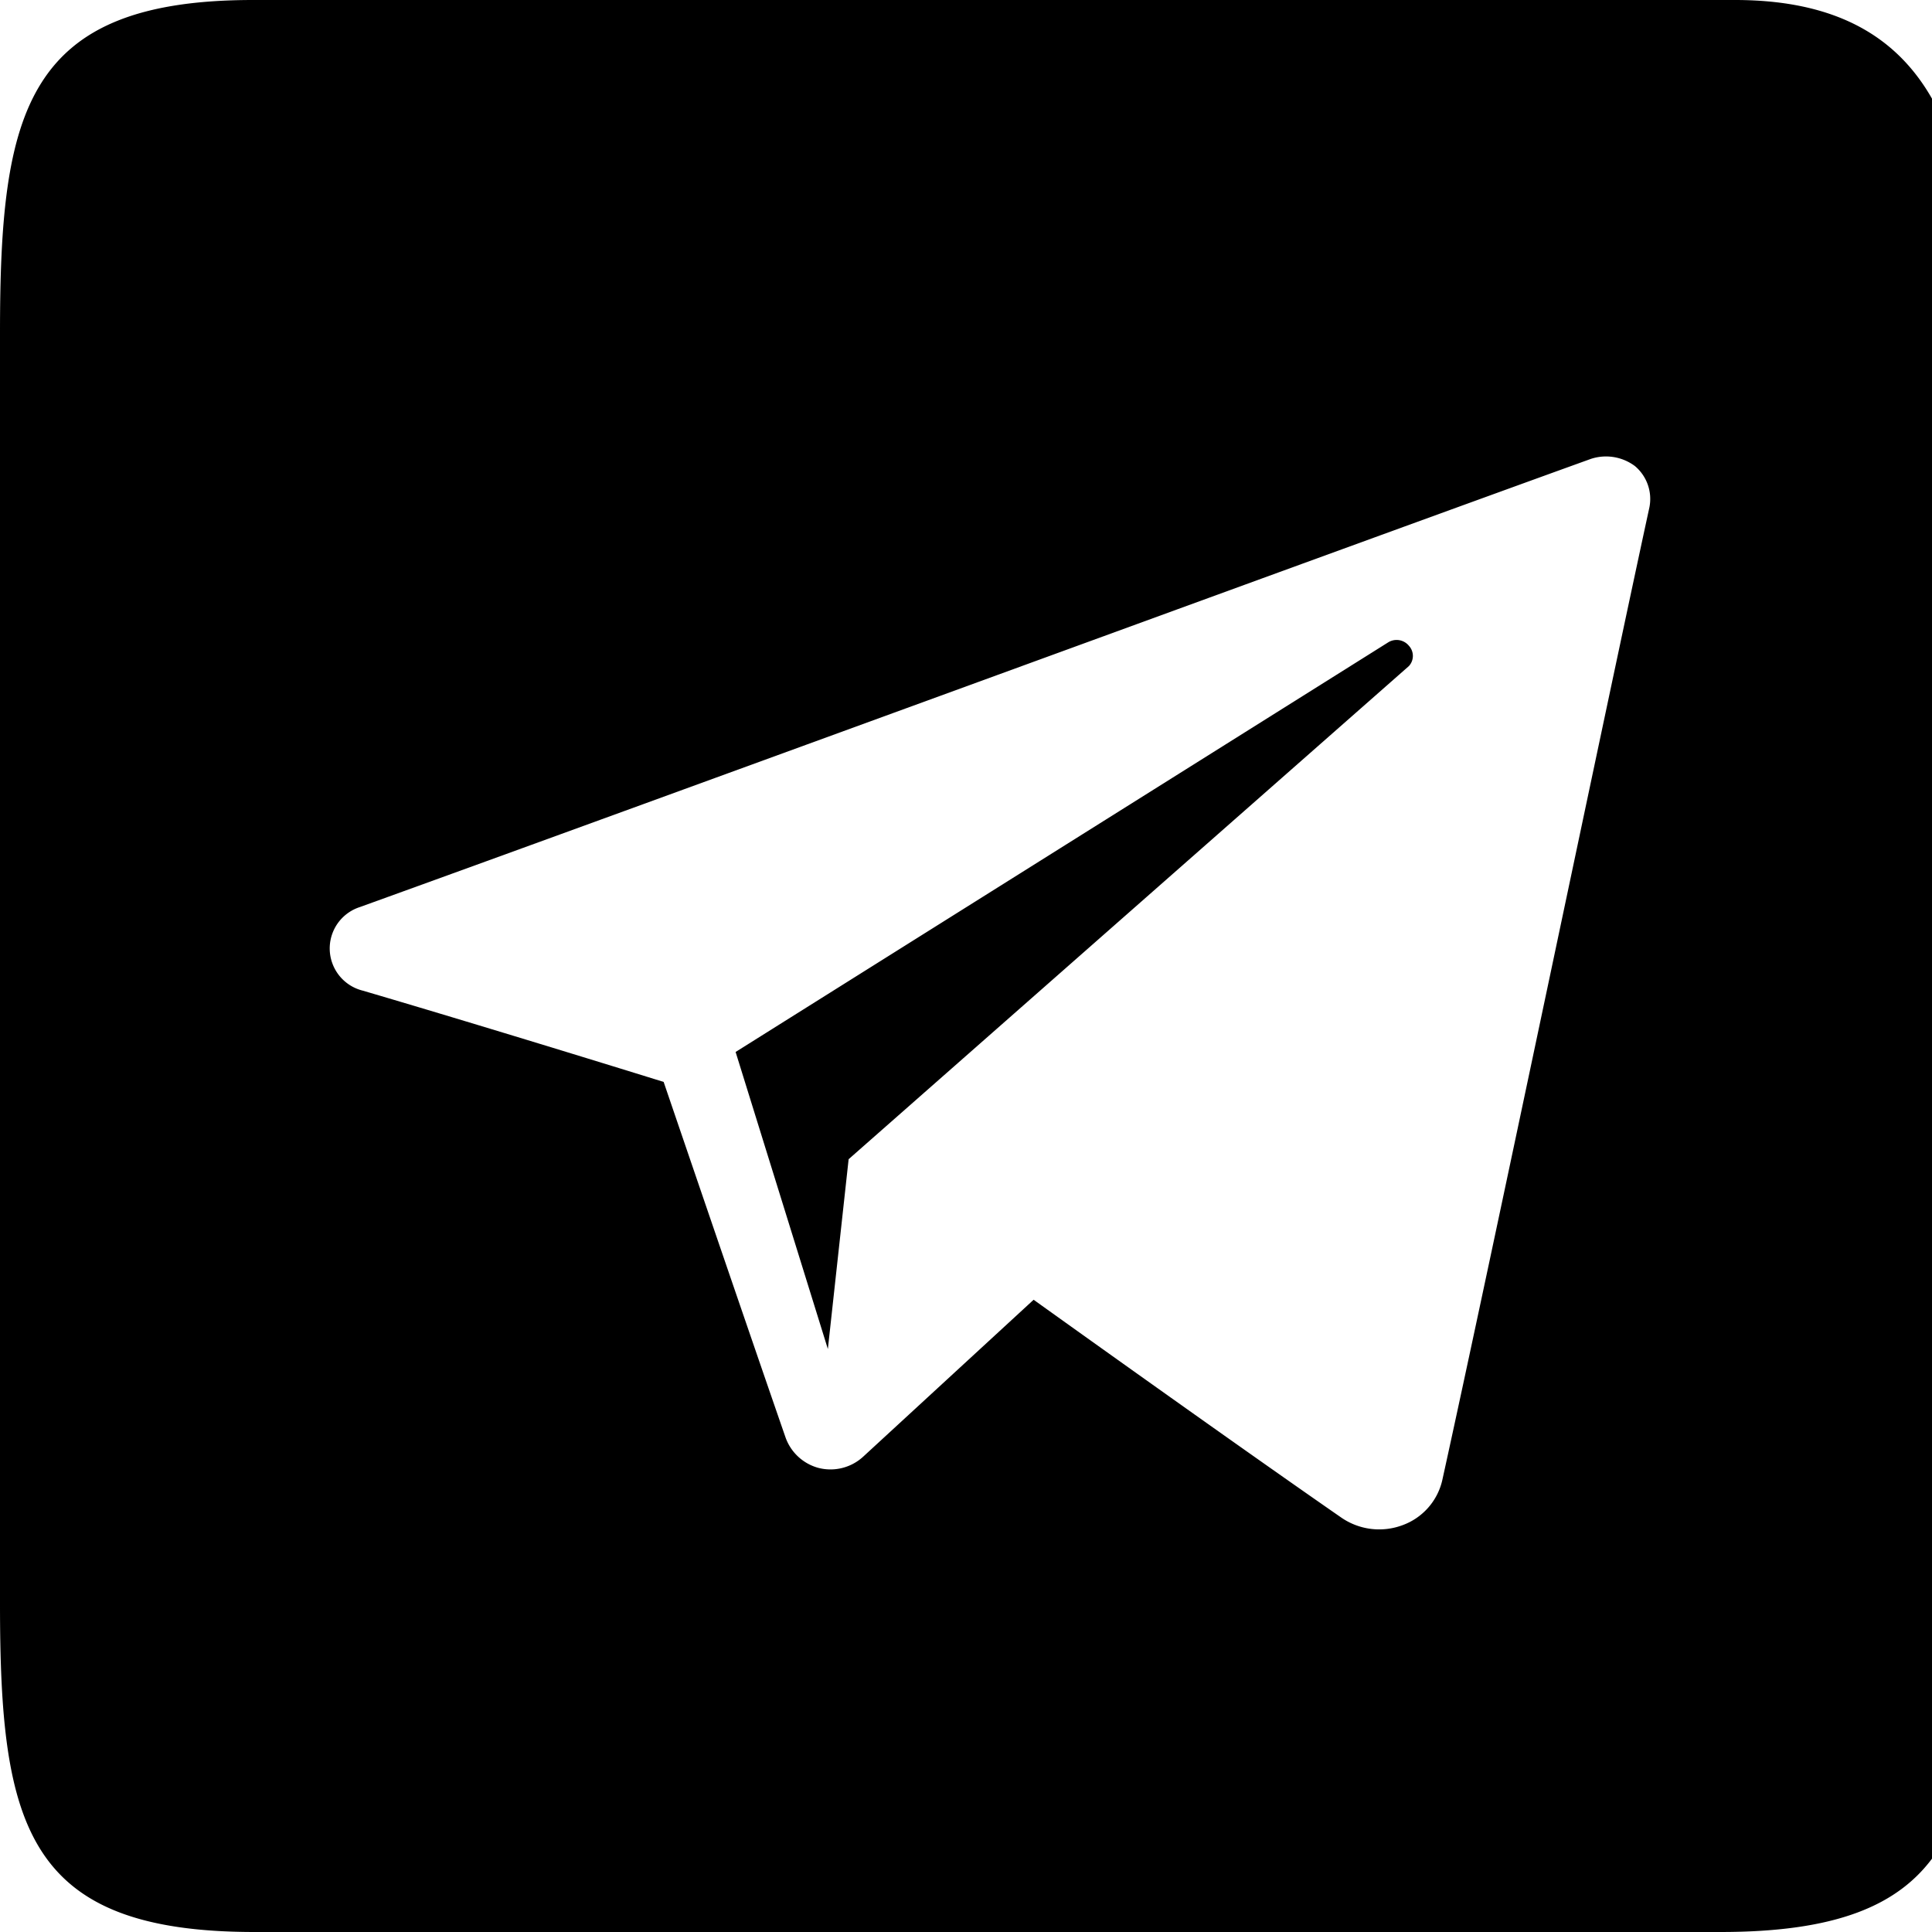 <svg xmlns="http://www.w3.org/2000/svg" viewBox="0 0 40 40" preserveAspectRatio="none meet" width="40" height="40"><path d="M35.62,40H5.27C.55,40,0,37.82,0,33.21V6.89C0,2.29.53,0,5.24,0H35.92C40.64,0,41,3.85,41,8.45V33.29C41,37.89,40.34,40,35.62,40Zm-7.85-8.58a1.38,1.38,0,0,0,1.26.16,1.3,1.3,0,0,0,.83-.93c1-4.54,3.39-16,4.29-20.15a.89.89,0,0,0-.3-.85,1,1,0,0,0-.91-.15c-4.77,1.72-19.48,7.11-25.49,9.28a.9.9,0,0,0,.06,1.73c2.69.79,6.23,1.89,6.23,1.89s1.66,4.87,2.52,7.35a1,1,0,0,0,.68.64,1,1,0,0,0,.93-.23l3.53-3.25S25.46,29.82,27.77,31.42ZM15.23,21.78l1.91,6.15L17.57,24l11.6-10.21a.31.31,0,0,0,0-.42.33.33,0,0,0-.43-.07Z" style="fill-rule:evenodd"/></svg>
